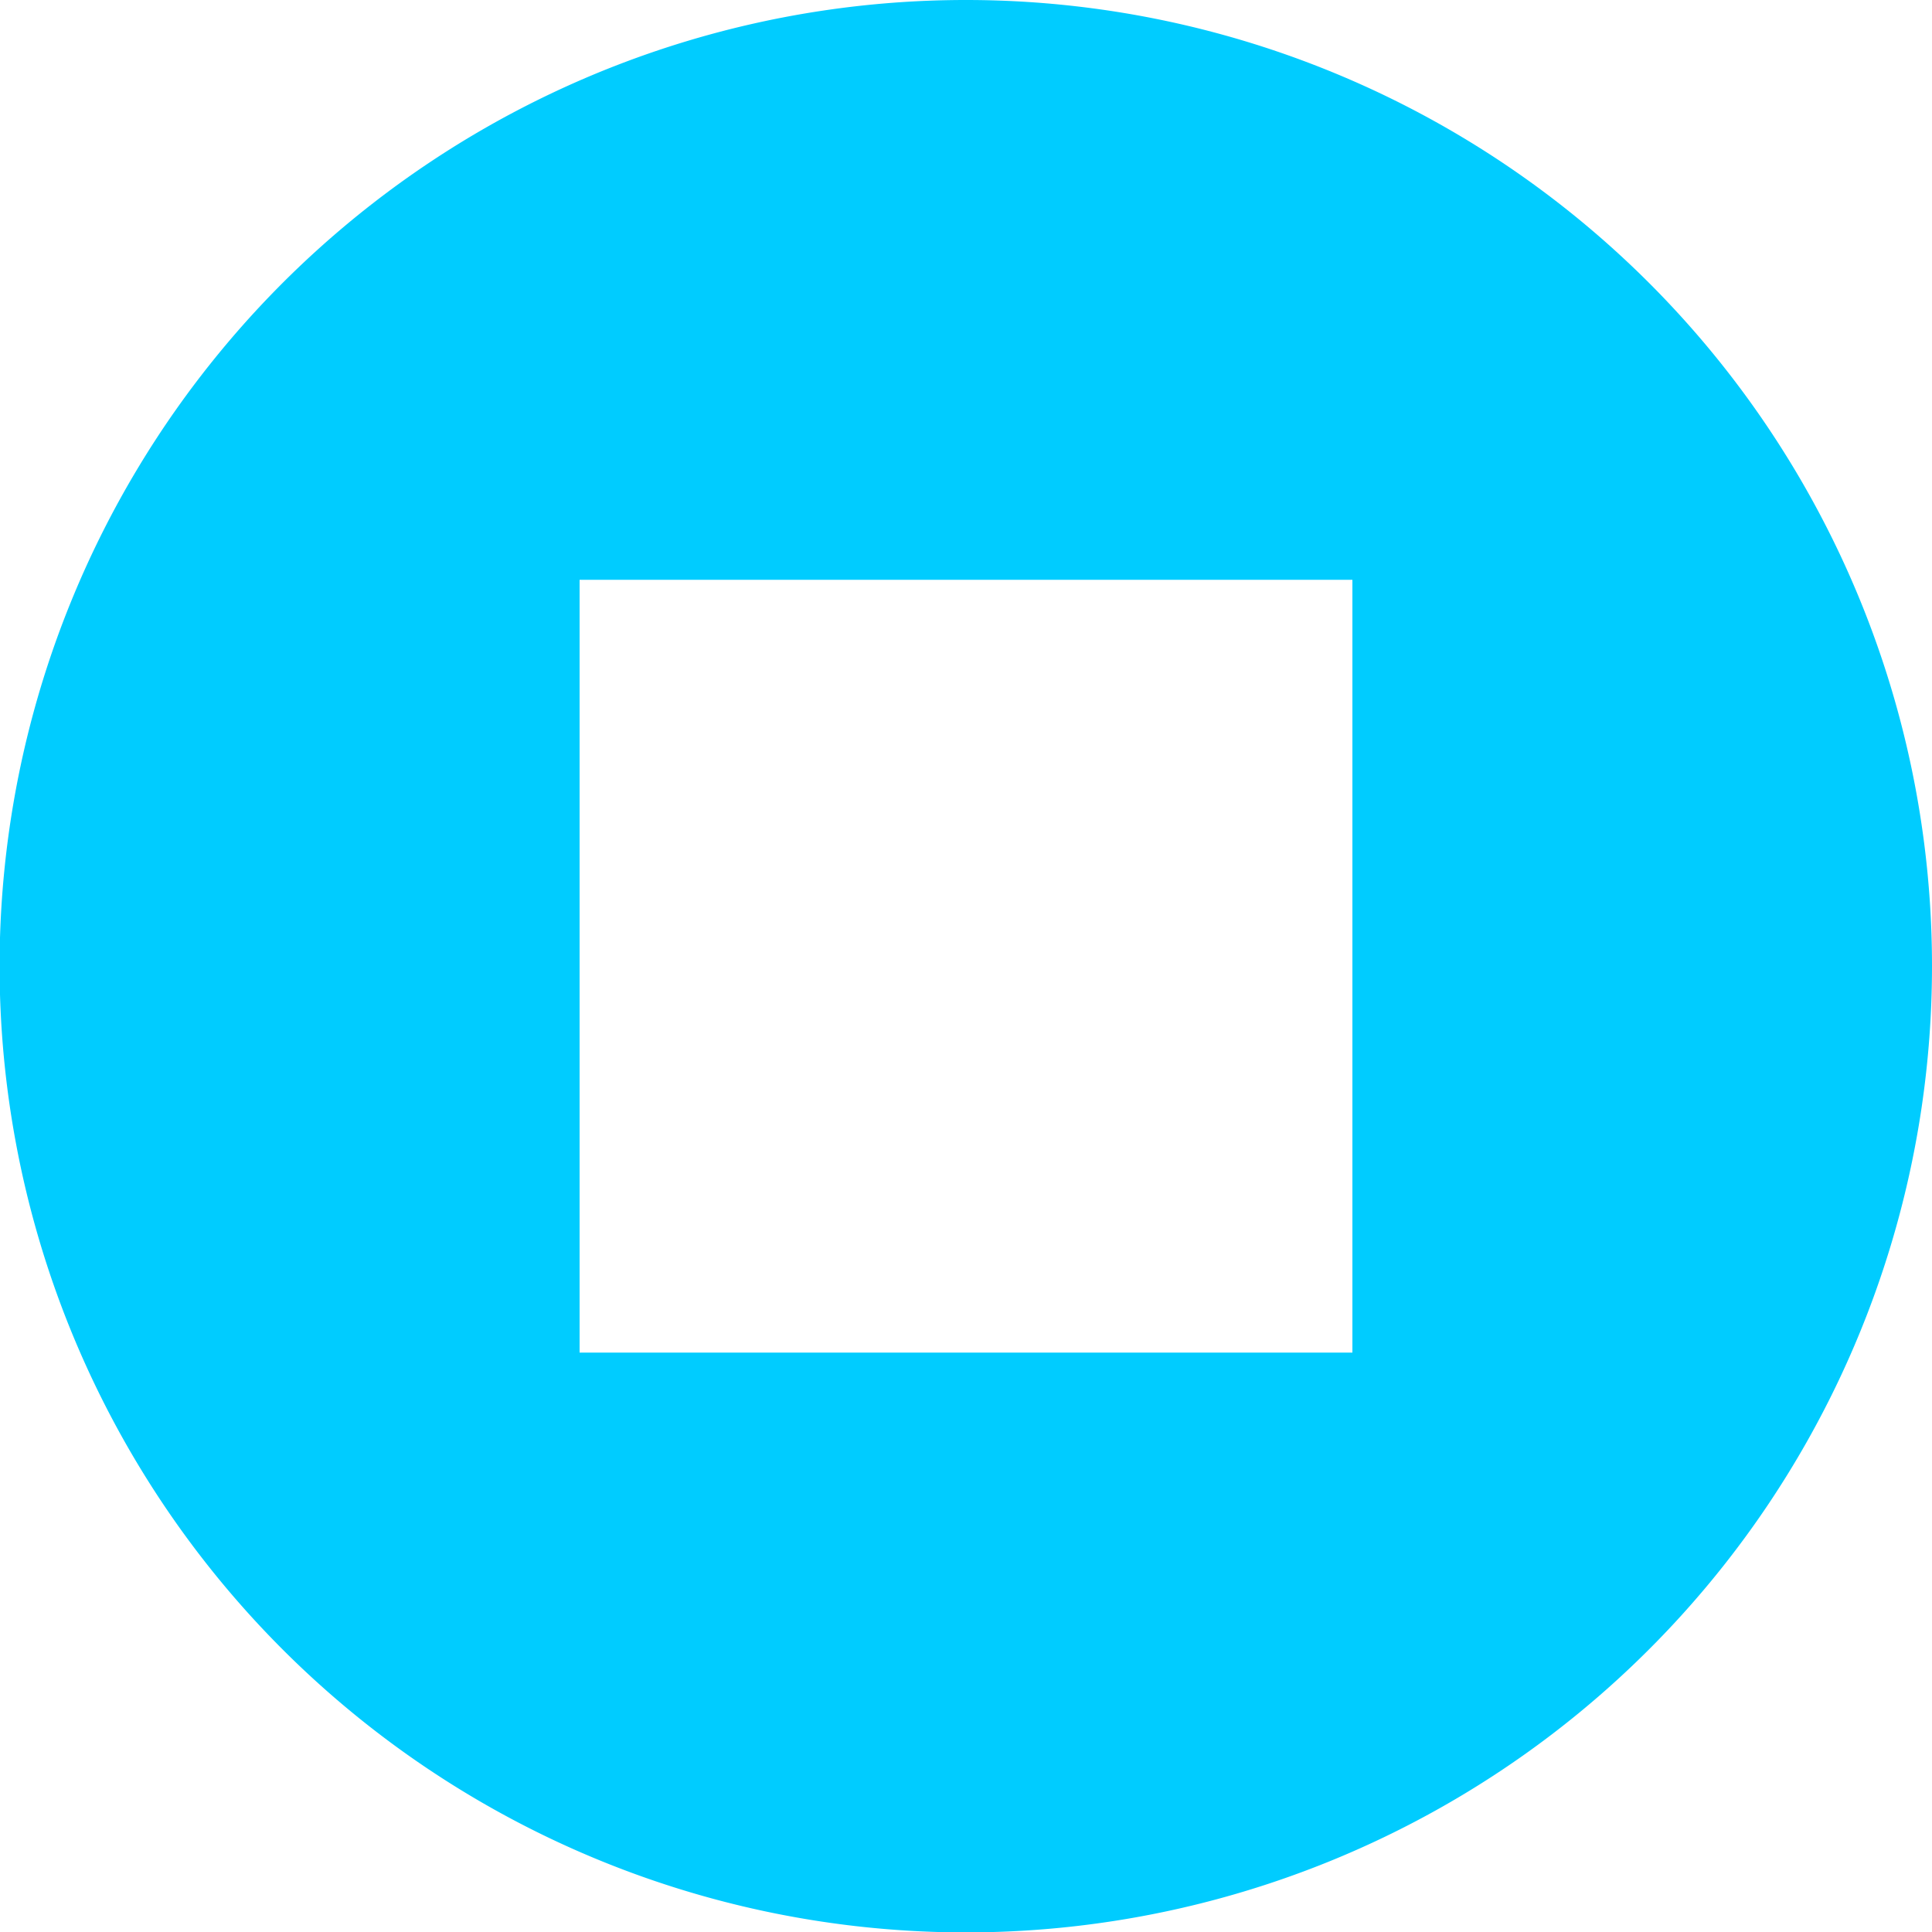<svg xmlns="http://www.w3.org/2000/svg" width="95" height="95.01" viewBox="0 0 95 95.01"><title>stopbtn_1</title><g id="圖層_2" data-name="圖層 2"><g id="圖層_1-2" data-name="圖層 1"><path d="M47.5,0A47.51,47.51,0,1,0,95,47.5,47.5,47.5,0,0,0,47.5,0Zm19,66.51h-38v-38h38v38Z" style="fill:#0cf"/></g></g></svg>